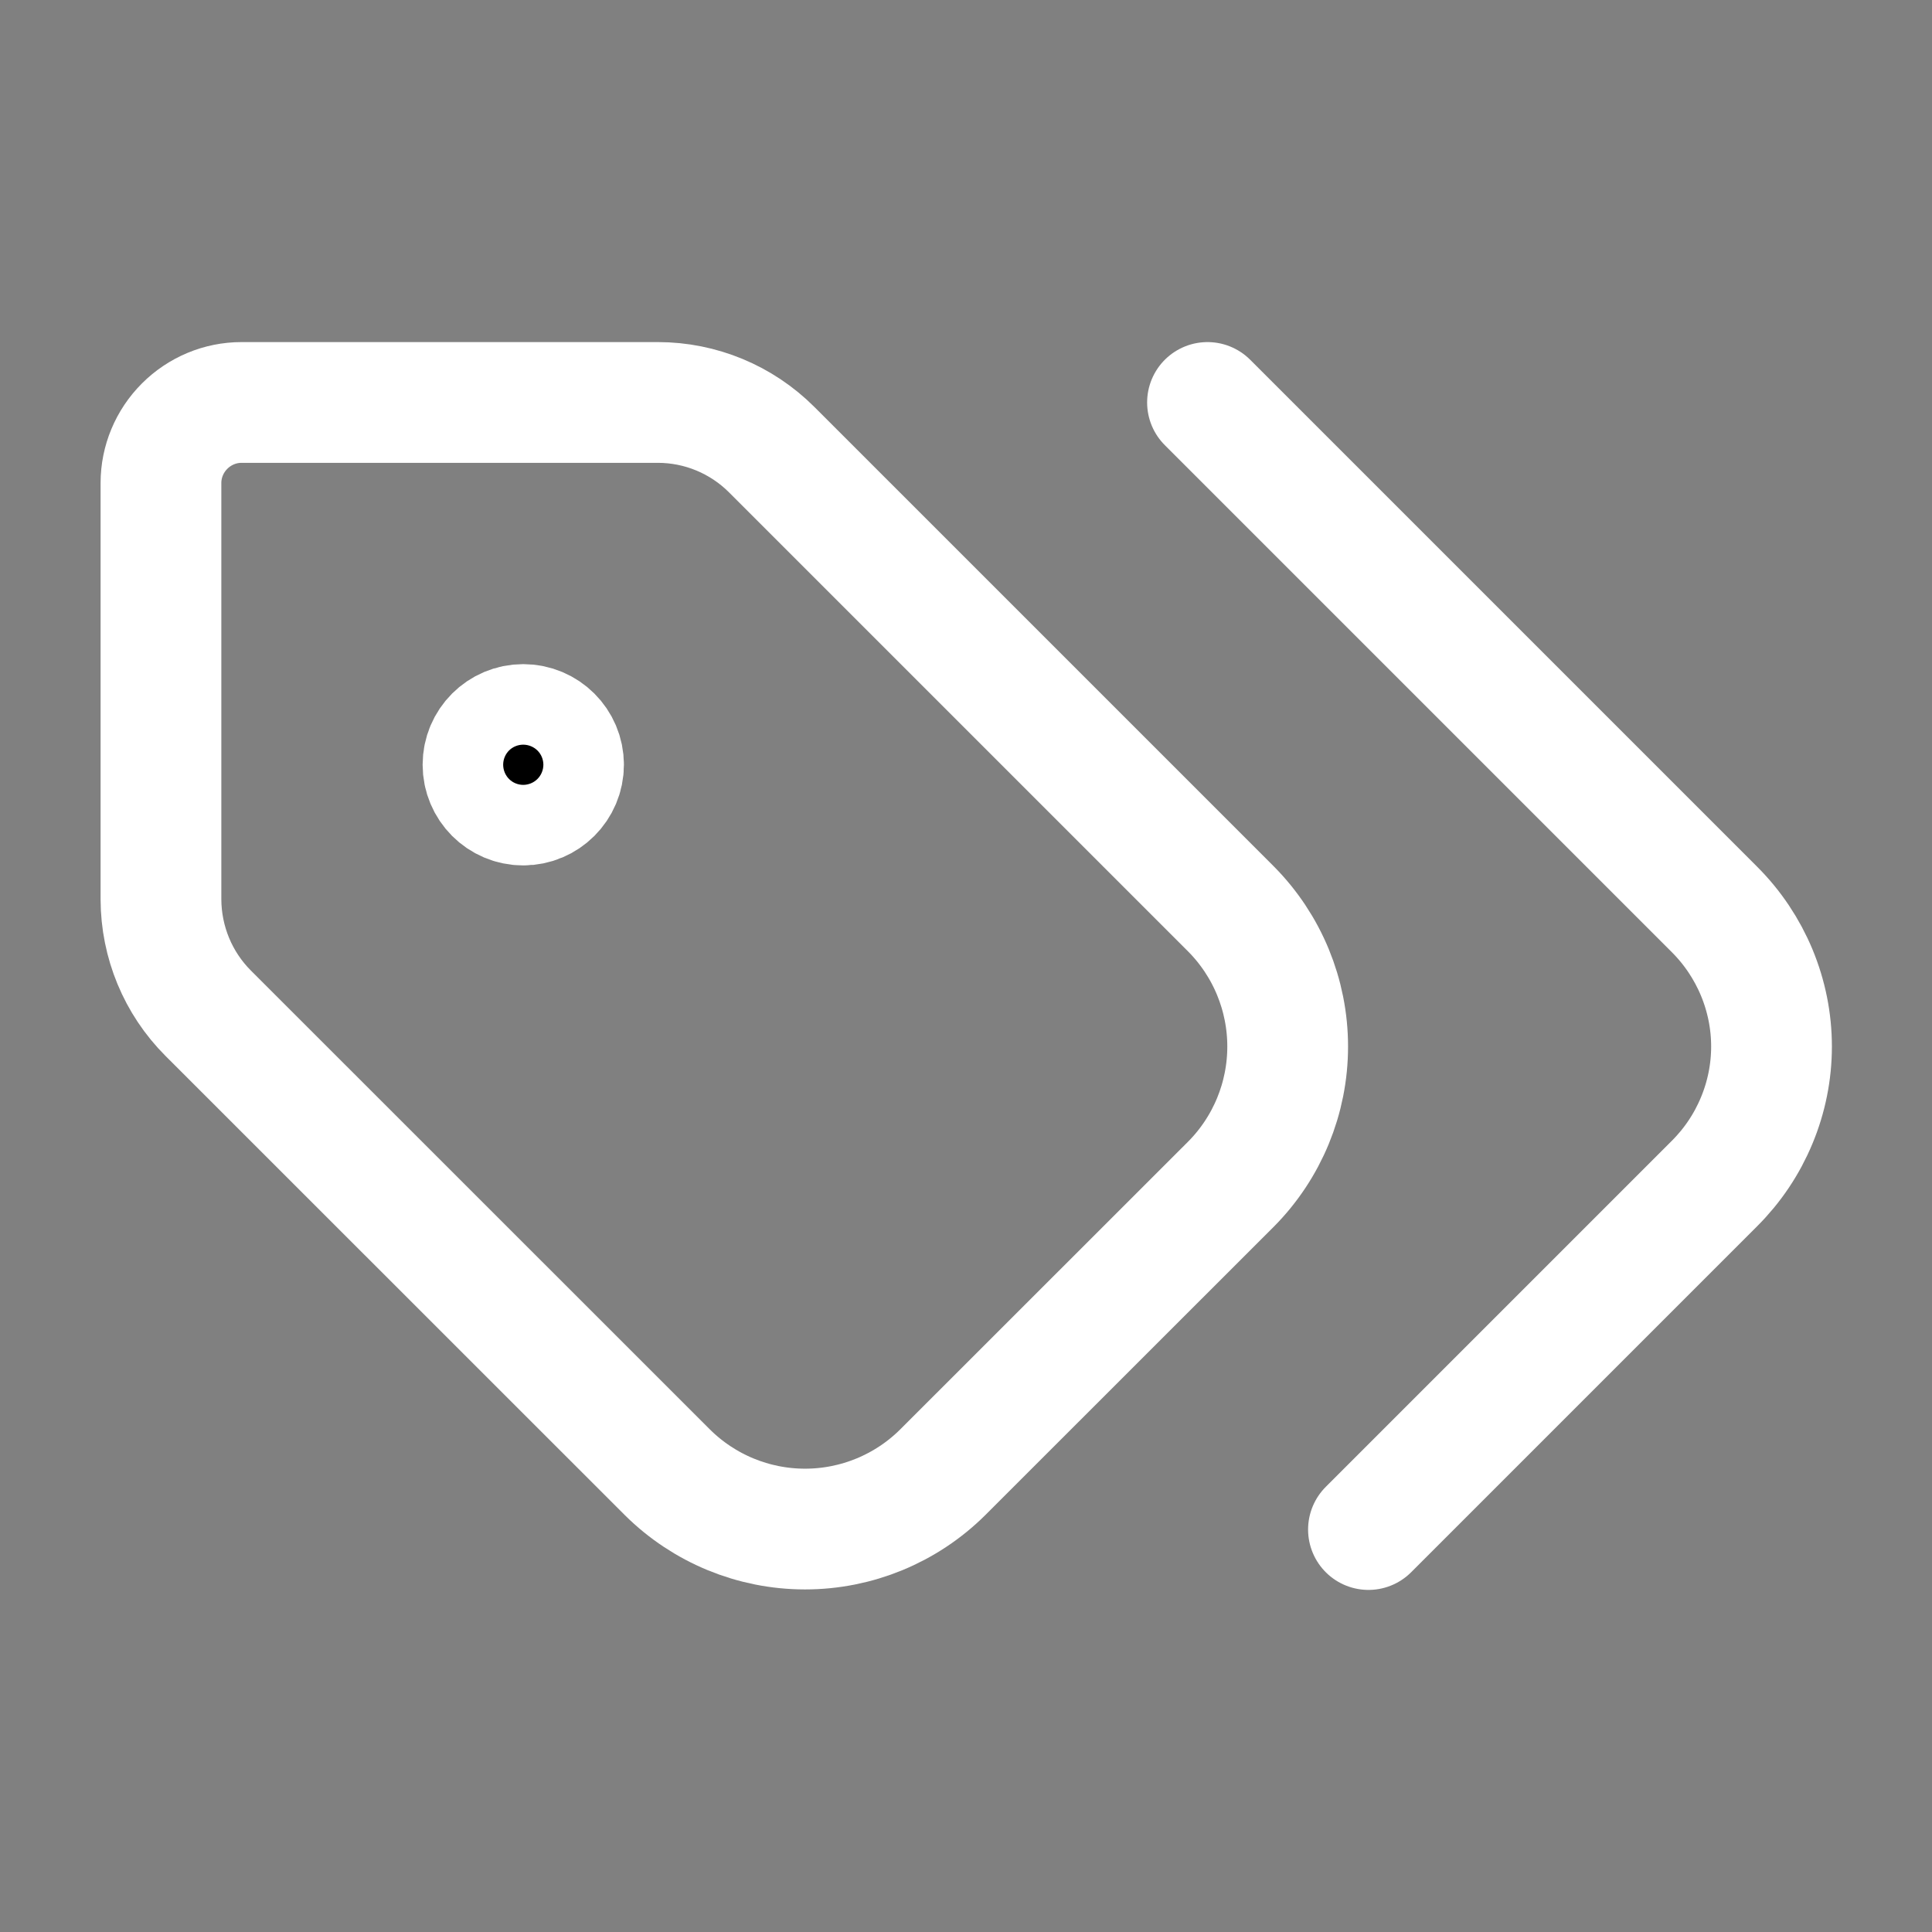 <svg width="16" height="16" viewBox="0 0 16 16" fill="none" xmlns="http://www.w3.org/2000/svg">
<rect x="0" y="0" width="16" height="16" fill="#808080" stroke="none"/>
<path d="M10 3.333L14.2 7.533C14.349 7.682 14.467 7.859 14.548 8.053C14.629 8.248 14.671 8.456 14.671 8.667C14.671 8.877 14.629 9.086 14.548 9.28C14.467 9.475 14.349 9.651 14.2 9.8L11.333 12.667" stroke="white" stroke-linecap="round" stroke-linejoin="round"/>
<path d="M6.391 3.724C6.141 3.474 5.802 3.333 5.448 3.333H2C1.823 3.333 1.654 3.404 1.529 3.529C1.404 3.654 1.333 3.823 1.333 4V7.448C1.334 7.802 1.474 8.141 1.724 8.391L5.527 12.193C5.83 12.494 6.24 12.663 6.667 12.663C7.094 12.663 7.504 12.494 7.807 12.193L10.194 9.807C10.495 9.504 10.664 9.094 10.664 8.667C10.664 8.24 10.495 7.83 10.194 7.527L6.391 3.724Z" stroke="white" stroke-linecap="round" stroke-linejoin="round"/>
<path d="M4.333 6.667C4.517 6.667 4.667 6.517 4.667 6.333C4.667 6.149 4.517 6 4.333 6C4.149 6 4 6.149 4 6.333C4 6.517 4.149 6.667 4.333 6.667Z" fill="black" stroke="white" stroke-linecap="round" stroke-linejoin="round"/>
</svg>
